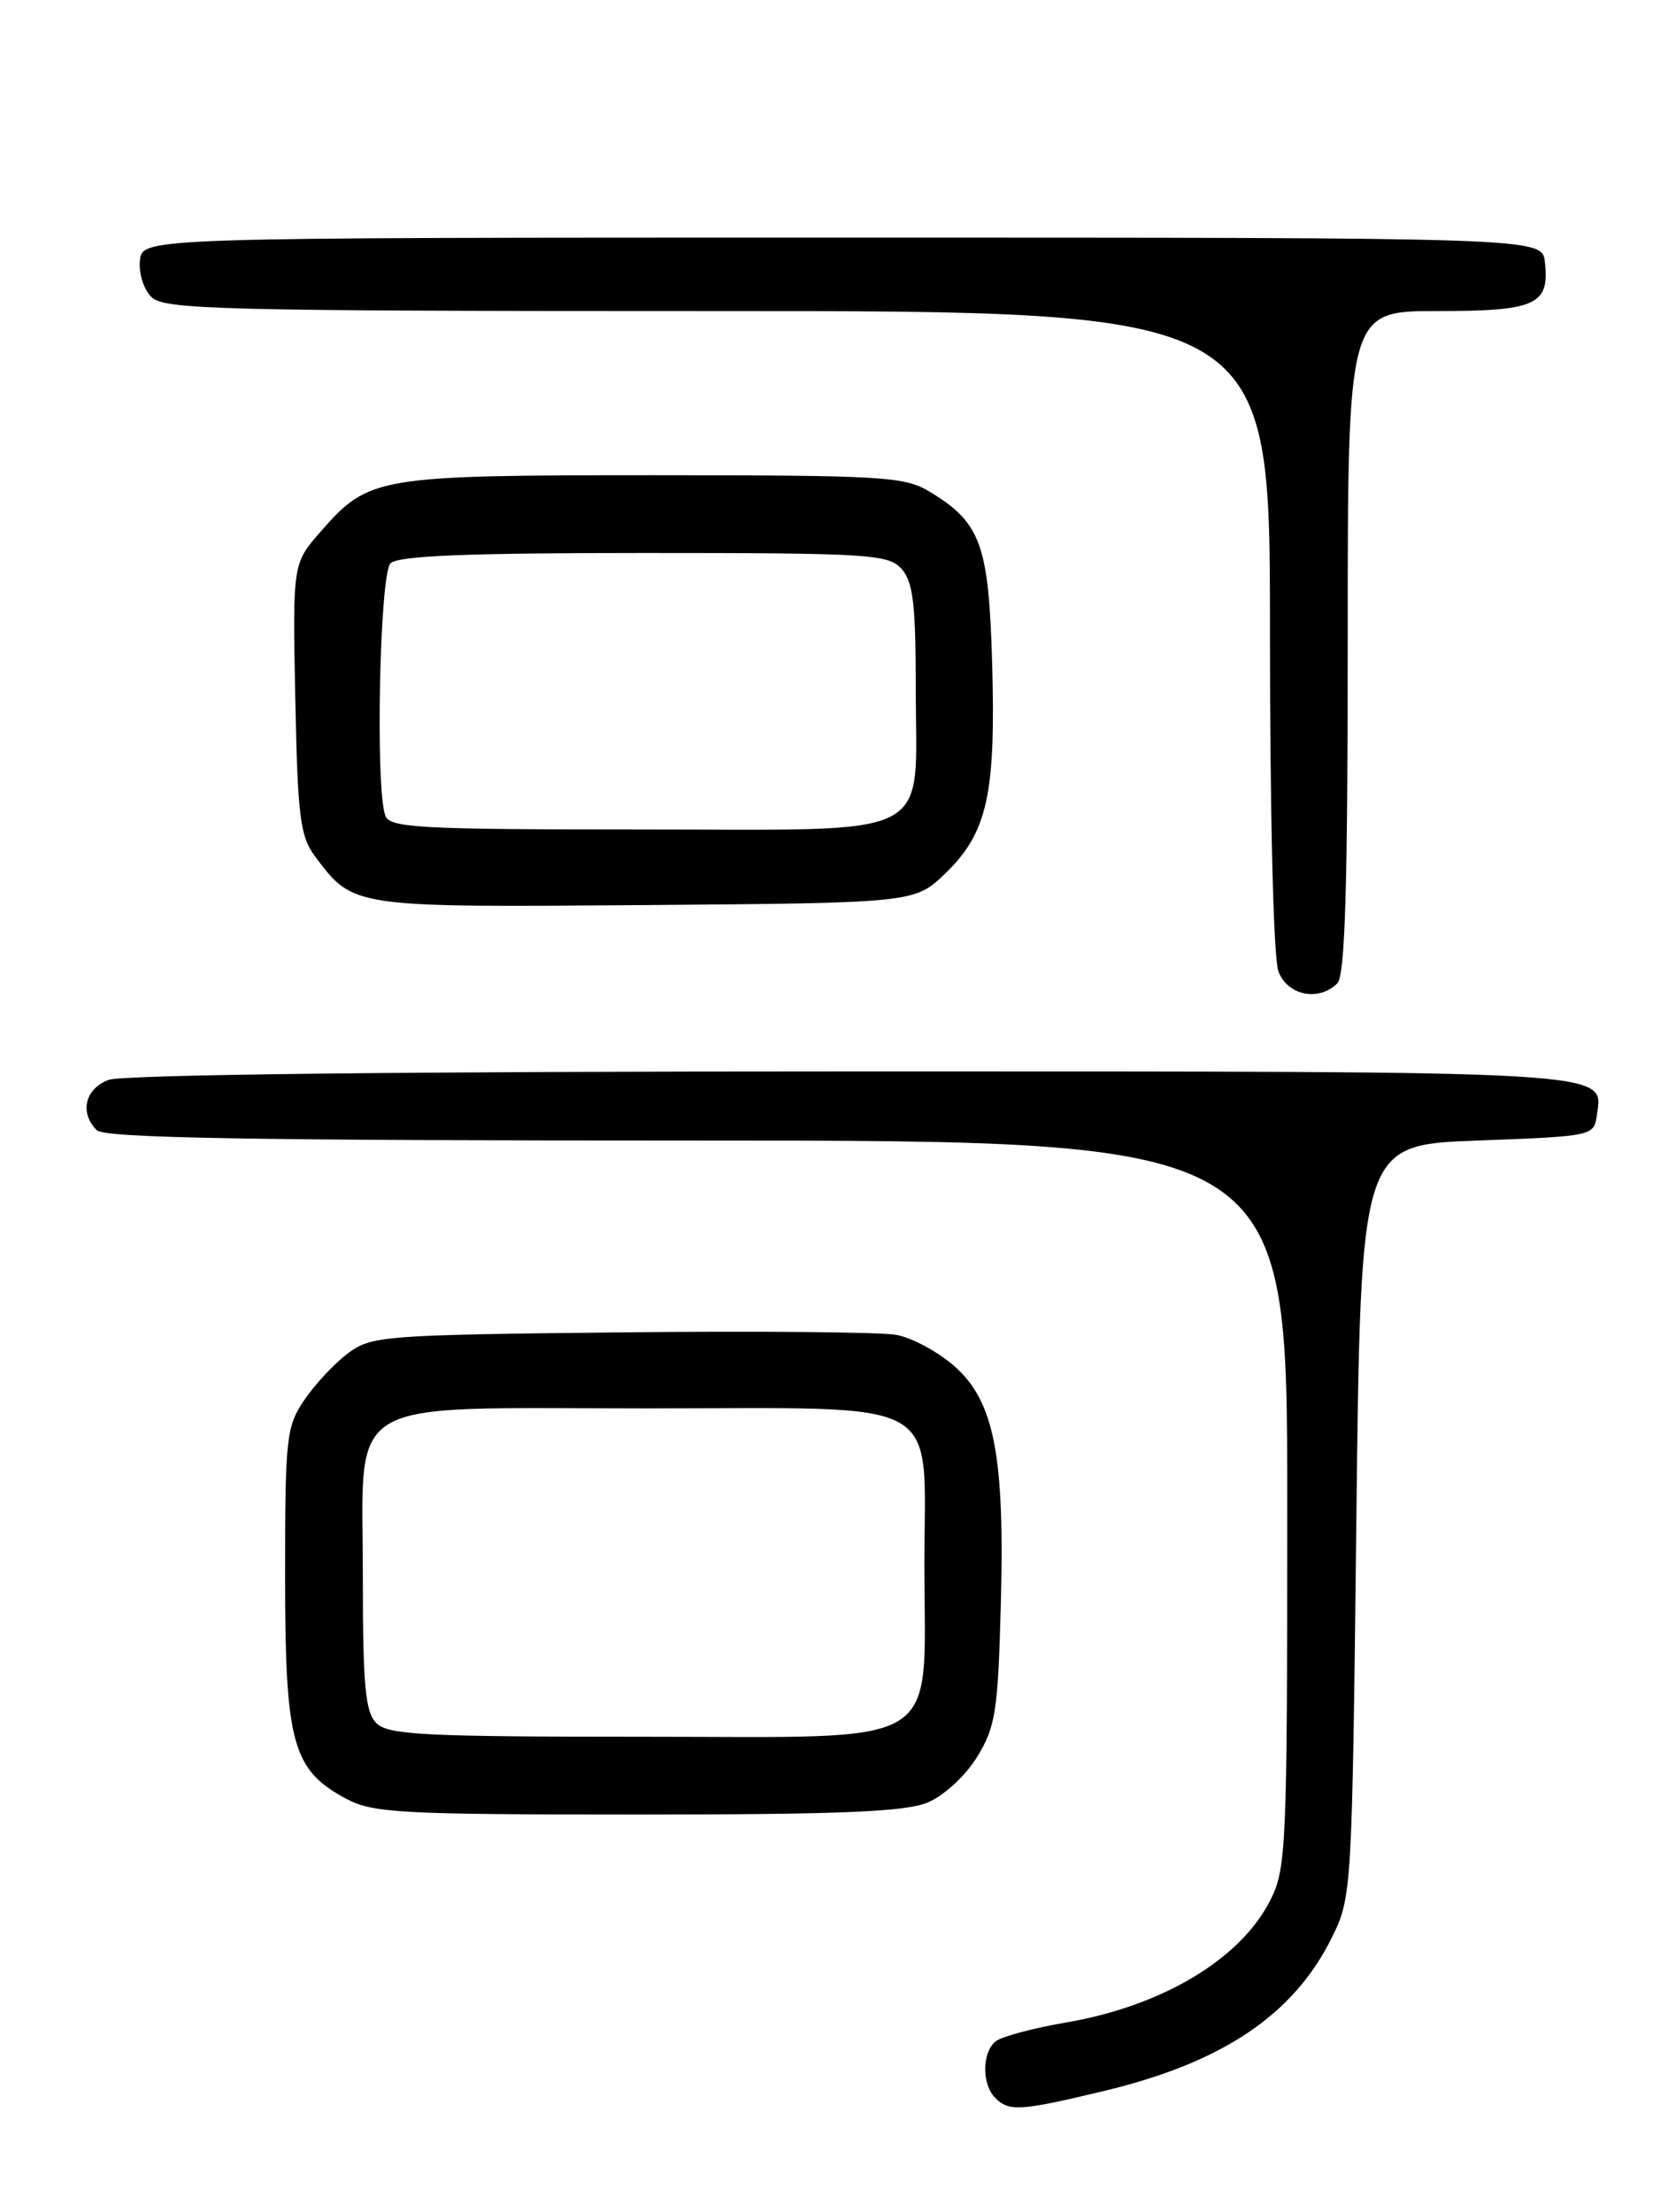 <?xml version="1.0" encoding="UTF-8" standalone="no"?>
<!DOCTYPE svg PUBLIC "-//W3C//DTD SVG 1.1//EN" "http://www.w3.org/Graphics/SVG/1.1/DTD/svg11.dtd" >
<svg xmlns="http://www.w3.org/2000/svg" xmlns:xlink="http://www.w3.org/1999/xlink" version="1.1" viewBox="0 0 194 256">
 <g >
 <path fill="currentColor"
d=" M 127.77 242.00 C 141.56 238.70 149.77 233.16 154.19 224.19 C 156.47 219.56 156.51 218.92 157.00 176.00 C 157.50 132.50 157.50 132.50 171.00 132.00 C 184.40 131.50 184.50 131.48 184.84 129.06 C 185.58 123.86 187.92 124.00 98.37 124.00 C 46.71 124.00 14.16 124.37 12.57 124.98 C 9.83 126.01 9.18 128.78 11.20 130.80 C 12.11 131.71 28.91 132.00 80.70 132.00 C 149.00 132.00 149.00 132.00 149.00 174.04 C 149.00 214.04 148.90 216.27 147.01 219.98 C 143.54 226.78 134.50 232.17 123.40 234.07 C 119.60 234.72 115.94 235.70 115.25 236.25 C 113.66 237.52 113.63 241.23 115.20 242.80 C 116.80 244.40 118.09 244.32 127.77 242.00 Z  M 107.38 208.61 C 109.25 207.83 111.73 205.55 113.08 203.37 C 115.23 199.89 115.51 198.12 115.84 185.93 C 116.32 168.48 115.10 162.18 110.46 158.10 C 108.58 156.45 105.57 154.83 103.77 154.49 C 101.97 154.16 87.59 154.03 71.82 154.20 C 44.54 154.49 43.00 154.60 40.32 156.59 C 38.77 157.74 36.49 160.17 35.25 161.99 C 33.13 165.10 33.00 166.31 33.00 182.41 C 33.00 201.76 33.84 204.84 40.06 208.17 C 43.15 209.83 46.33 210.00 73.77 210.00 C 97.32 210.00 104.80 209.69 107.38 208.61 Z  M 154.80 113.80 C 155.69 112.91 156.00 102.76 156.00 74.30 C 156.00 36.00 156.00 36.00 166.38 36.00 C 177.82 36.00 179.39 35.28 178.82 30.31 C 178.50 27.50 178.50 27.50 97.50 27.50 C 16.50 27.50 16.50 27.50 16.20 30.12 C 16.03 31.58 16.62 33.47 17.52 34.37 C 18.98 35.84 25.38 36.00 83.07 36.00 C 147.00 36.00 147.00 36.00 147.00 72.93 C 147.00 94.51 147.41 110.94 147.98 112.43 C 149.04 115.22 152.65 115.95 154.80 113.80 Z  M 109.47 101.04 C 114.27 96.37 115.26 91.98 114.85 76.99 C 114.46 63.06 113.56 60.53 107.70 56.96 C 104.72 55.14 102.48 55.01 75.72 55.00 C 43.67 55.00 42.70 55.16 37.17 61.46 C 33.87 65.22 33.87 65.22 34.18 80.86 C 34.46 94.65 34.74 96.81 36.50 99.16 C 40.94 105.05 40.68 105.01 74.70 104.75 C 105.89 104.50 105.89 104.50 109.47 101.04 Z  M 43.57 199.43 C 42.28 198.14 42.00 195.14 42.00 182.60 C 42.00 161.25 39.08 163.00 74.81 163.00 C 109.93 163.00 107.00 161.35 107.00 181.05 C 107.00 202.74 109.83 201.00 74.55 201.00 C 49.15 201.00 44.93 200.79 43.57 199.43 Z  M 44.61 94.42 C 43.43 91.36 43.94 66.46 45.20 65.20 C 46.08 64.32 53.99 64.00 74.55 64.00 C 100.54 64.00 102.82 64.14 104.35 65.83 C 105.69 67.32 106.00 69.89 106.00 79.61 C 106.00 97.48 108.89 96.00 74.05 96.00 C 48.68 96.00 45.14 95.81 44.61 94.42 Z "/>
</g>
</svg>